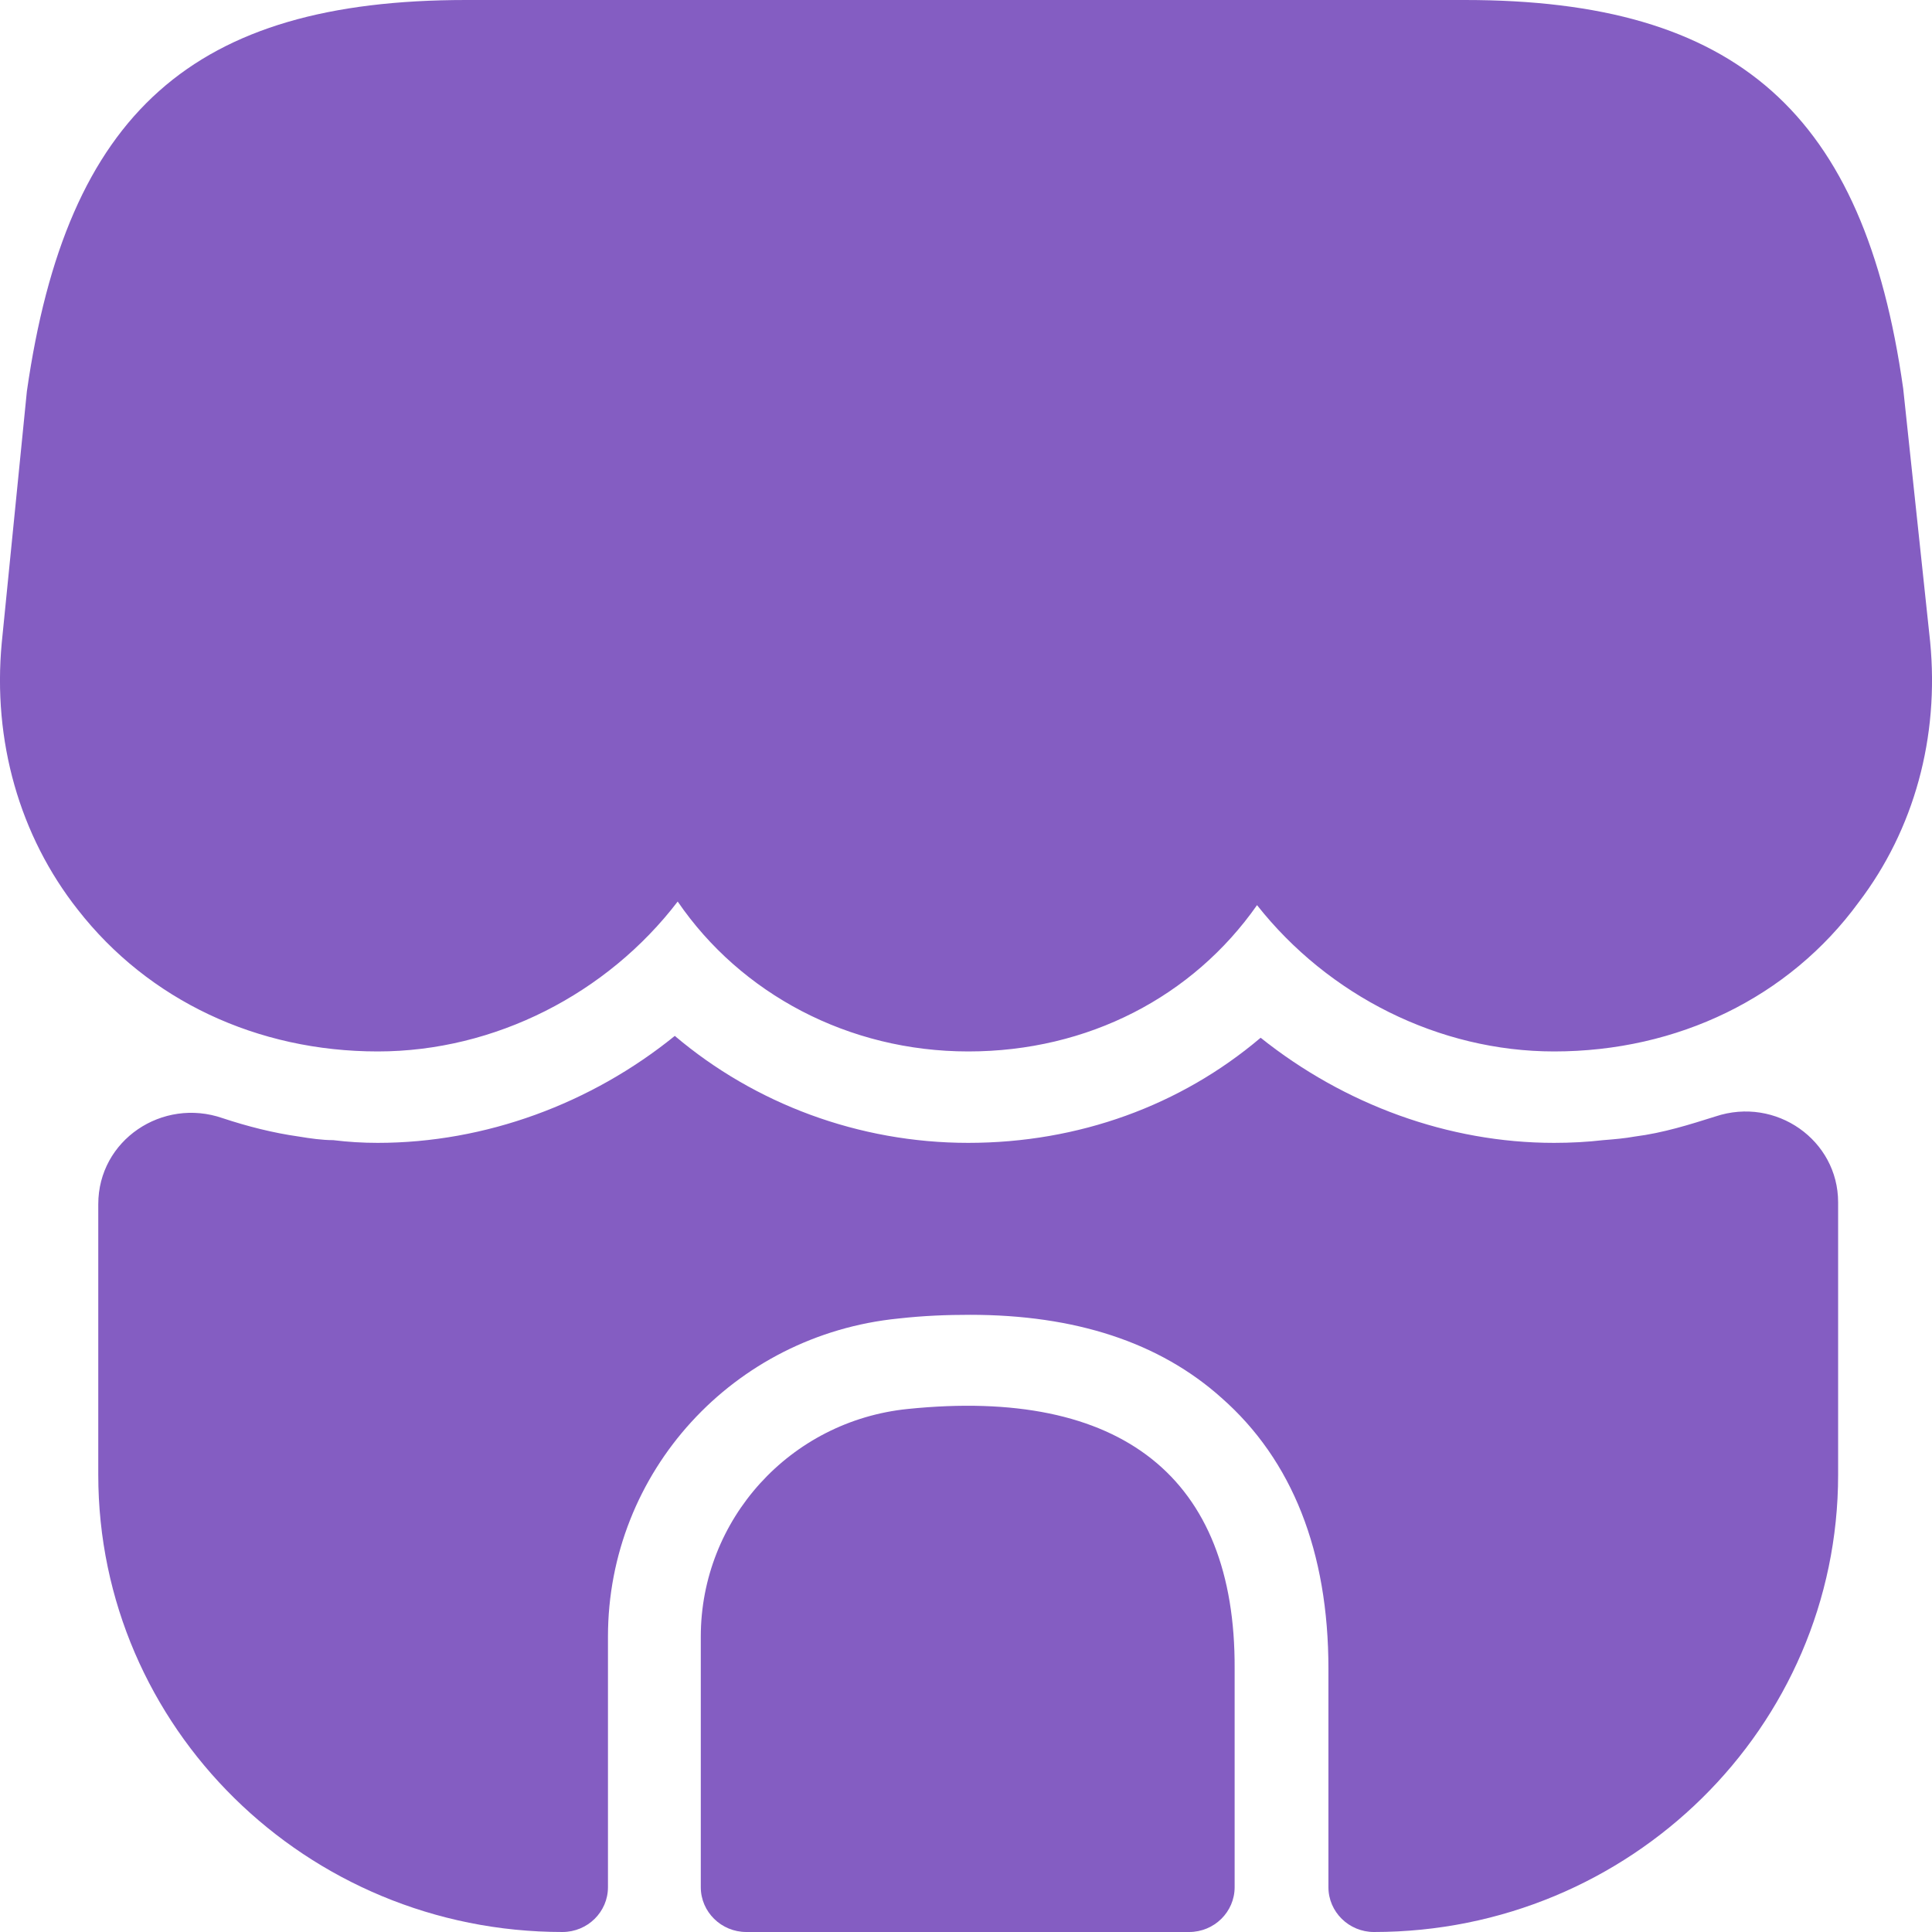 <svg width="22" height="22" viewBox="0 0 22 22" fill="none" xmlns="http://www.w3.org/2000/svg">
<path d="M21.979 7.309L21.672 4.425C21.228 1.281 19.779 0 16.682 0H14.187H12.622H9.408H7.844H5.306C2.198 0 0.76 1.281 0.306 4.456L0.02 7.319C-0.085 8.433 0.221 9.516 0.887 10.36C1.691 11.39 2.928 11.973 4.302 11.973C5.634 11.973 6.913 11.317 7.717 10.266C8.436 11.317 9.662 11.973 11.026 11.973C12.39 11.973 13.584 11.349 14.314 10.307C15.128 11.338 16.386 11.973 17.697 11.973C19.103 11.973 20.372 11.359 21.164 10.276C21.799 9.443 22.084 8.392 21.979 7.309Z" fill="#845DC2"/>
<path d="M10.338 16.044C8.995 16.18 7.98 17.304 7.98 18.637V21.49C7.98 21.771 8.213 22 8.498 22H13.541C13.827 22 14.059 21.771 14.059 21.49V19.001C14.07 16.825 12.77 15.795 10.338 16.044Z" fill="#845DC2"/>
<path d="M20.931 13.691V16.794C20.931 19.668 18.563 22 15.645 22C15.36 22 15.127 21.771 15.127 21.49V19.001C15.127 17.669 14.715 16.627 13.911 15.919C13.203 15.284 12.241 14.972 11.046 14.972C10.782 14.972 10.518 14.982 10.232 15.014C8.35 15.201 6.923 16.763 6.923 18.637V21.49C6.923 21.771 6.691 22 6.405 22C3.487 22 1.119 19.668 1.119 16.794V13.712C1.119 12.983 1.849 12.494 2.536 12.733C2.821 12.827 3.107 12.9 3.403 12.942C3.53 12.963 3.667 12.983 3.794 12.983C3.963 13.004 4.132 13.014 4.301 13.014C5.528 13.014 6.733 12.567 7.684 11.796C8.594 12.567 9.778 13.014 11.025 13.014C12.283 13.014 13.446 12.588 14.355 11.817C15.307 12.577 16.491 13.014 17.696 13.014C17.886 13.014 18.077 13.004 18.256 12.983C18.383 12.973 18.5 12.963 18.616 12.942C18.944 12.9 19.239 12.806 19.535 12.713C20.223 12.484 20.931 12.983 20.931 13.691Z" fill="#845DC2"/>
</svg>
